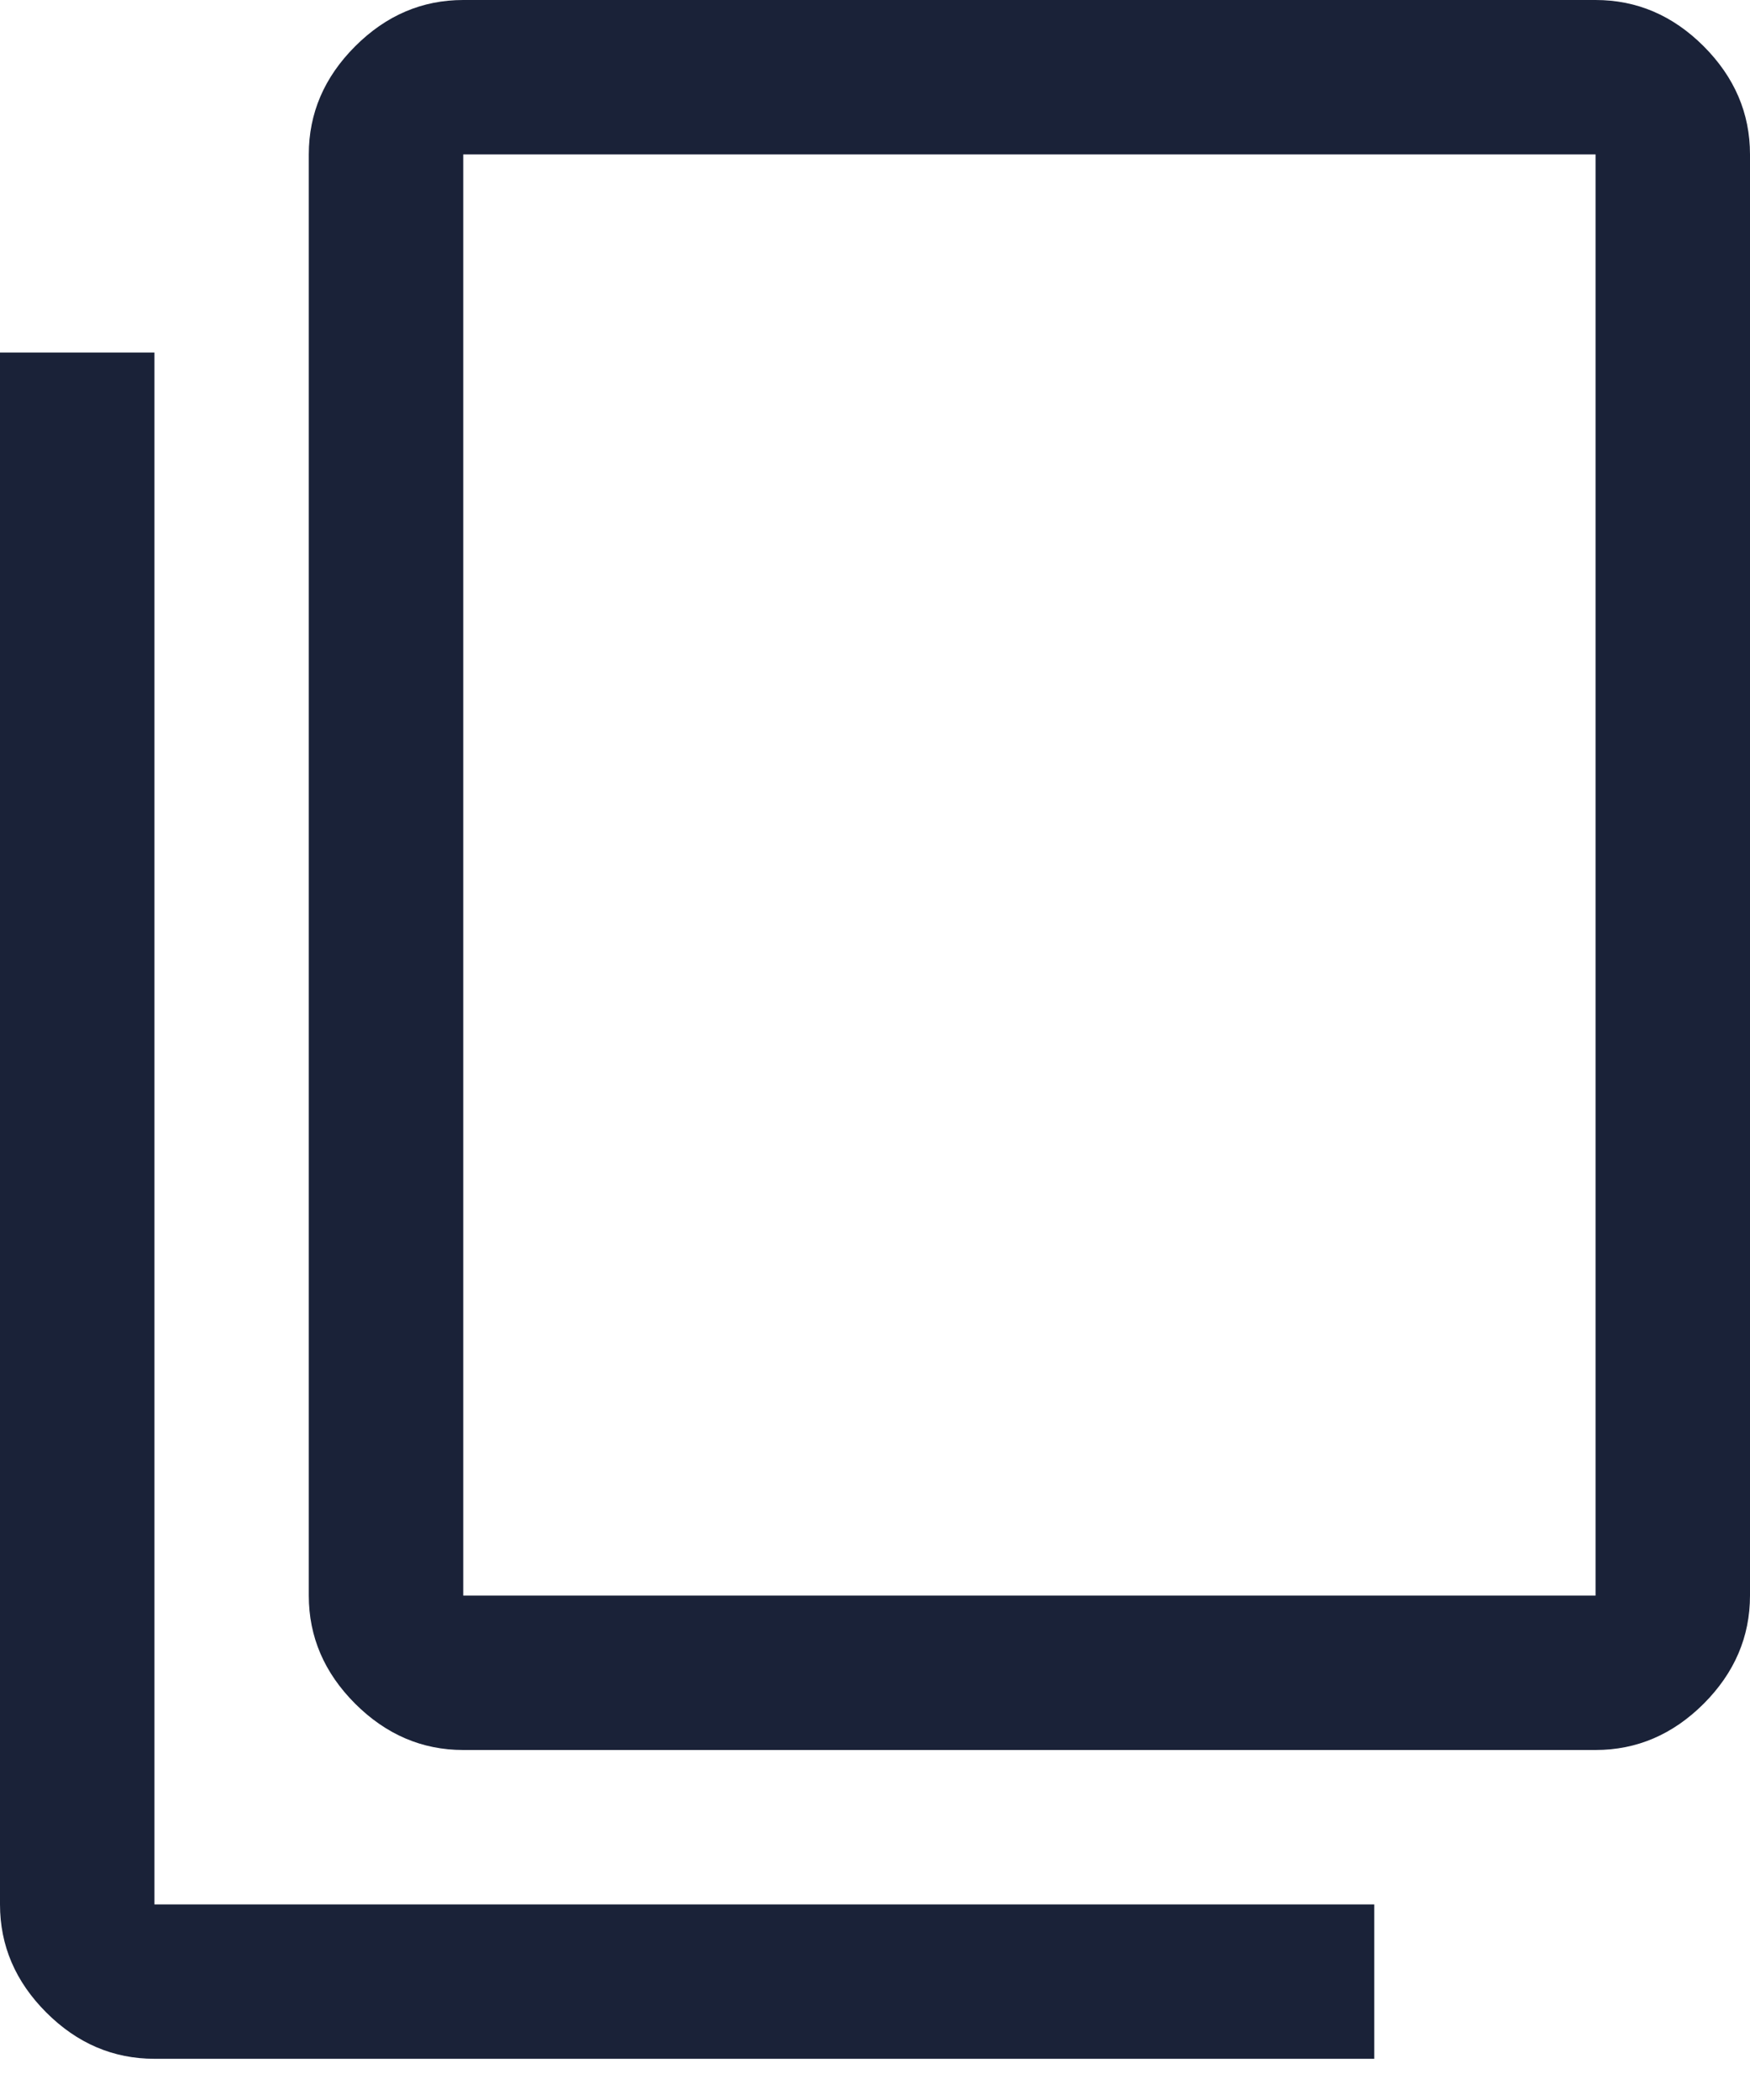 <svg width="20" height="24" viewBox="0 0 20 24" fill="none" xmlns="http://www.w3.org/2000/svg">
<path d="M1.765 23.529C1.294 23.529 0.882 23.353 0.529 23C0.176 22.647 0 22.235 0 21.765V4.029H1.765V21.765H15.706V23.529H1.765ZM5.294 20C4.824 20 4.412 19.823 4.059 19.471C3.706 19.118 3.529 18.706 3.529 18.235V1.765C3.529 1.294 3.706 0.882 4.059 0.529C4.412 0.176 4.824 0 5.294 0H18.235C18.706 0 19.118 0.176 19.471 0.529C19.823 0.882 20 1.294 20 1.765V18.235C20 18.706 19.823 19.118 19.471 19.471C19.118 19.823 18.706 20 18.235 20H5.294ZM5.294 18.235H18.235V1.765H5.294V18.235ZM5.294 18.235V1.765V18.235Z" fill="#1A2238"/>
</svg>

